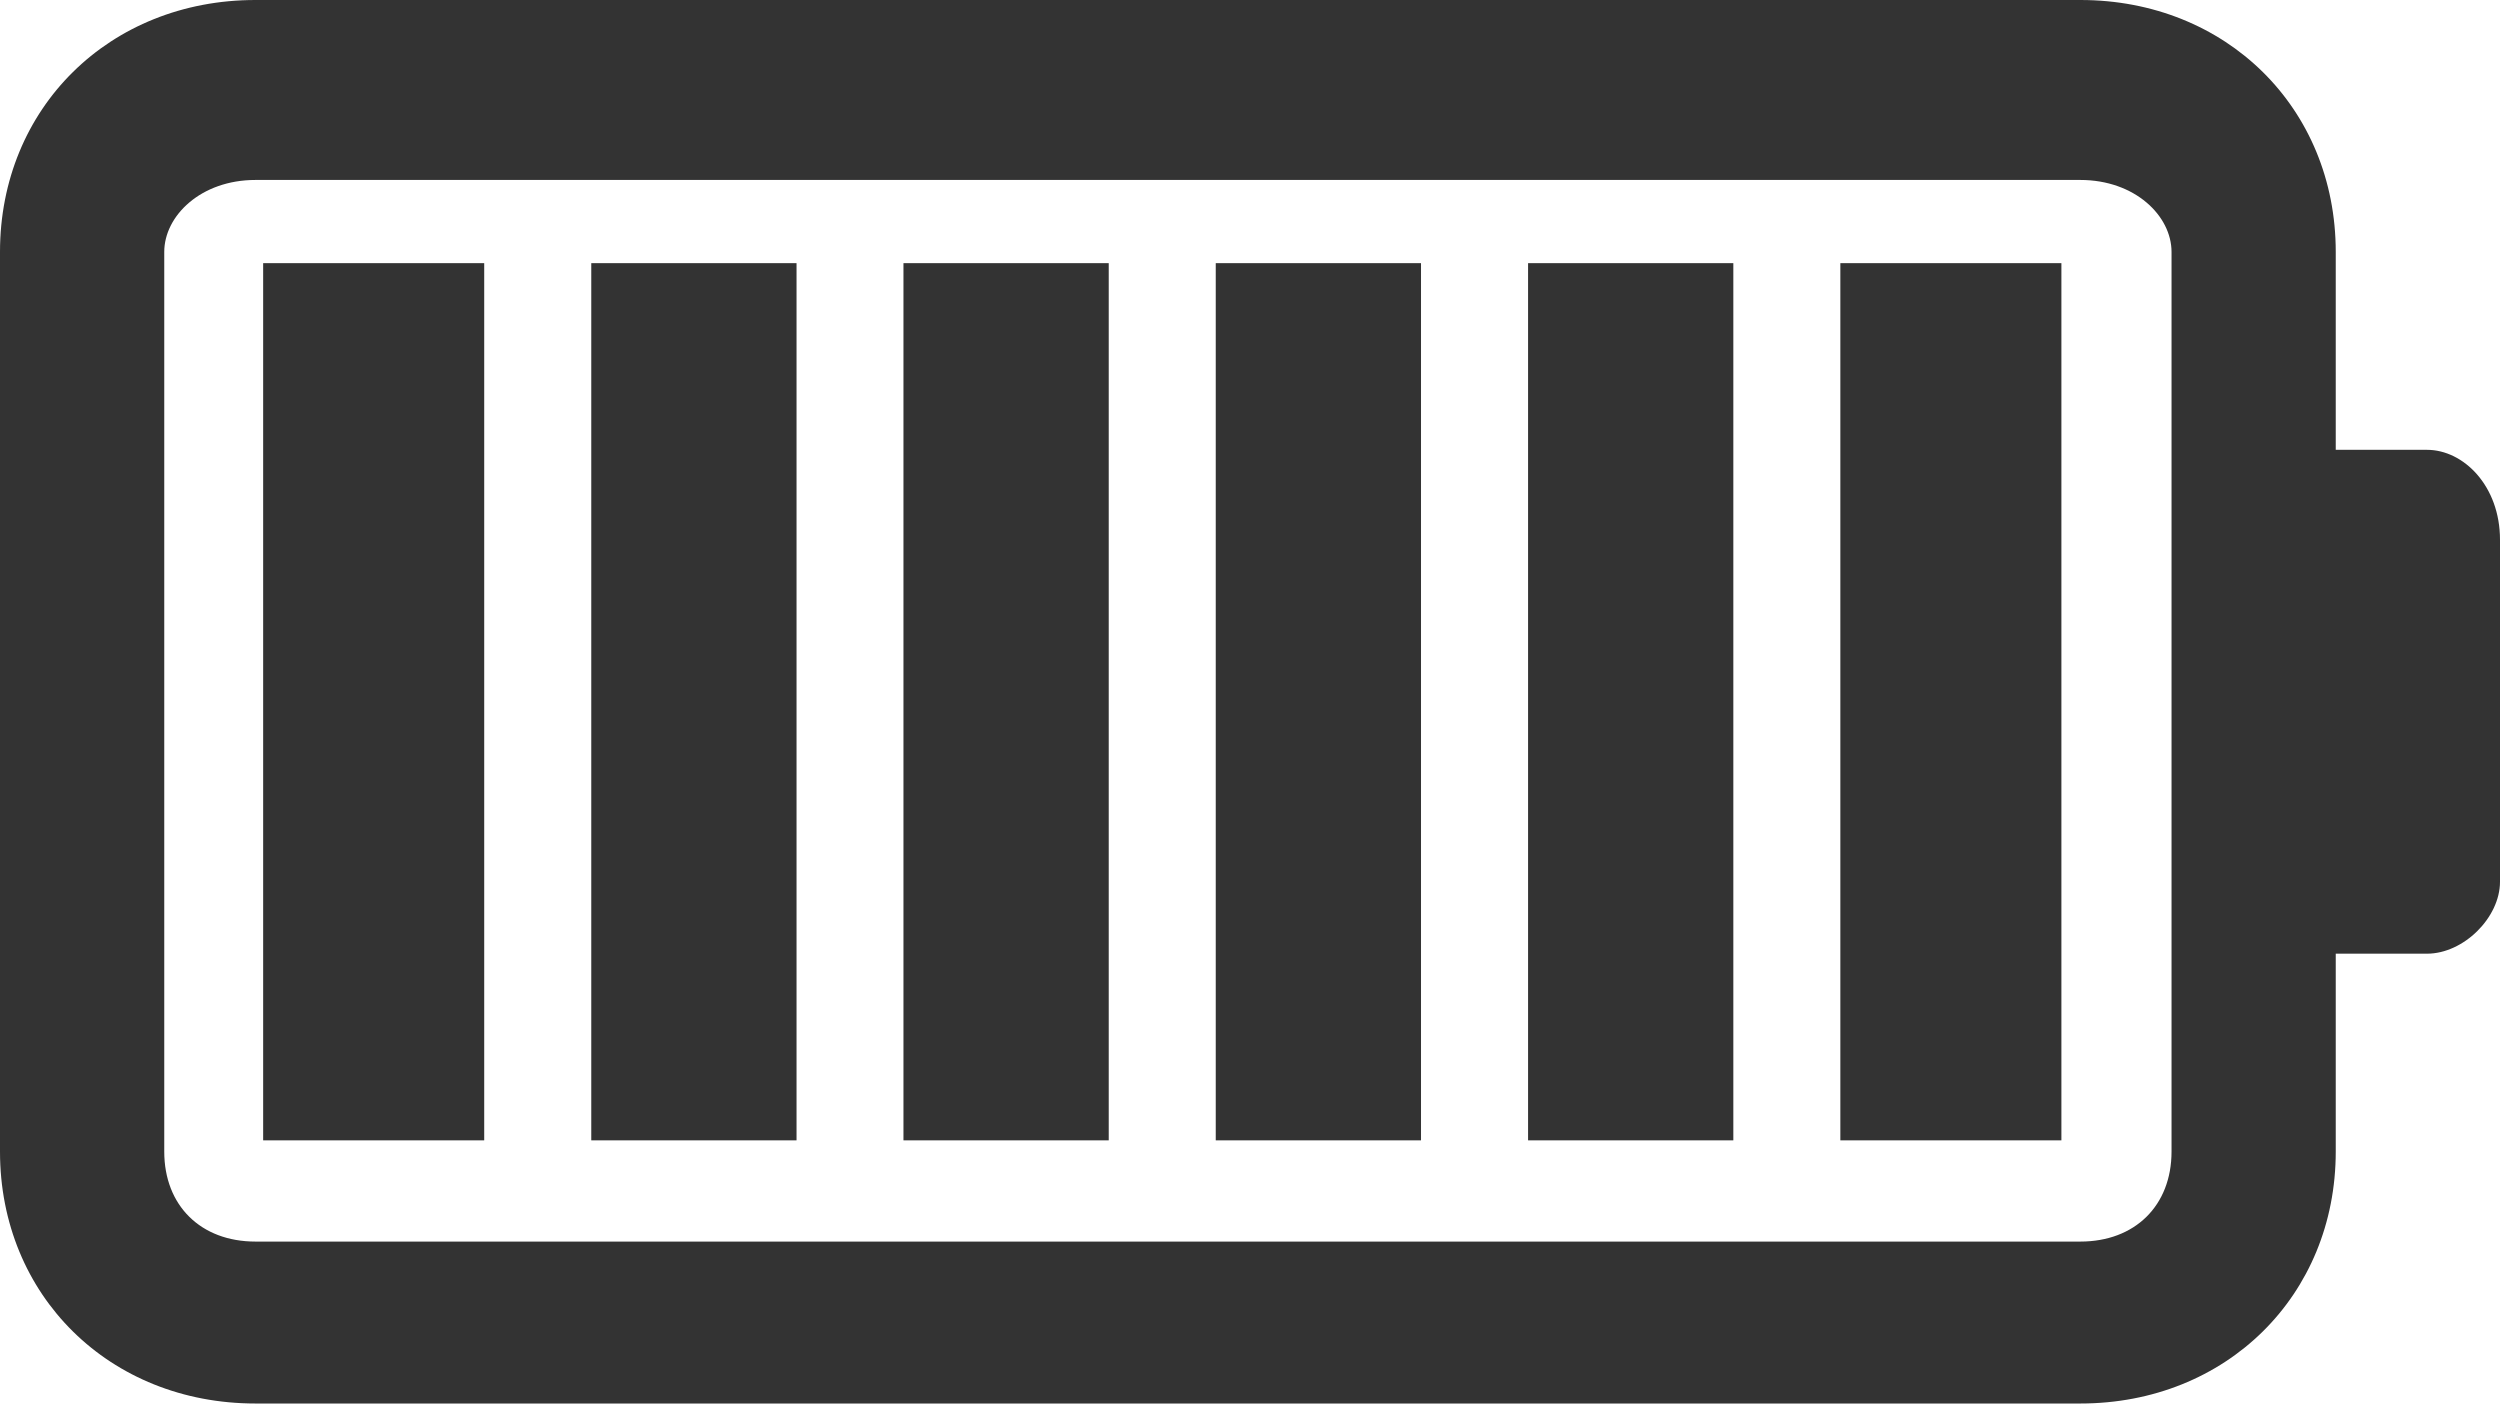 <svg width="57" height="32" viewBox="0 0 57 32" fill="none" xmlns="http://www.w3.org/2000/svg">
<path d="M5.744 3.745H10.256V1.664C10.256 0.832 11.077 0 12.308 0H20.103C20.923 0 21.744 0.832 21.744 1.664V3.745H26.256C29.538 3.745 32 6.241 32 9.569V51.175C32 54.504 29.538 57 26.256 57H5.744C2.462 57 0 54.504 0 51.175V9.569C0 6.241 2.462 3.745 5.744 3.745ZM26.256 7.489H5.744C4.923 7.489 4.103 8.321 4.103 9.569V51.175C4.103 52.423 4.923 53.255 5.744 53.255H26.256C27.487 53.255 28.308 52.423 28.308 51.175V9.569C28.308 8.321 27.487 7.489 26.256 7.489Z" transform="translate(57) rotate(90)" fill="#333333"/>
<path fill-rule="evenodd" clip-rule="evenodd" d="M20 0V5.04H0V0H20Z" transform="translate(11.04 6) rotate(90)" fill="#333333"/>
<path fill-rule="evenodd" clip-rule="evenodd" d="M20 0V4.68H0V0H20Z" transform="translate(18.161 6) rotate(90)" fill="#333333"/>
<path fill-rule="evenodd" clip-rule="evenodd" d="M20 0V4.68H0V0H20Z" transform="translate(25.279 6) rotate(90)" fill="#333333"/>
<path fill-rule="evenodd" clip-rule="evenodd" d="M20 0V4.68H0V0H20Z" transform="translate(32.399 6) rotate(90)" fill="#333333"/>
<path fill-rule="evenodd" clip-rule="evenodd" d="M20 0V4.68H0V0H20Z" transform="translate(39.52 6) rotate(90)" fill="#333333"/>
<path fill-rule="evenodd" clip-rule="evenodd" d="M0 0H20V5.04H0V0Z" transform="translate(47 6) rotate(90)" fill="#333333"/>
</svg>
